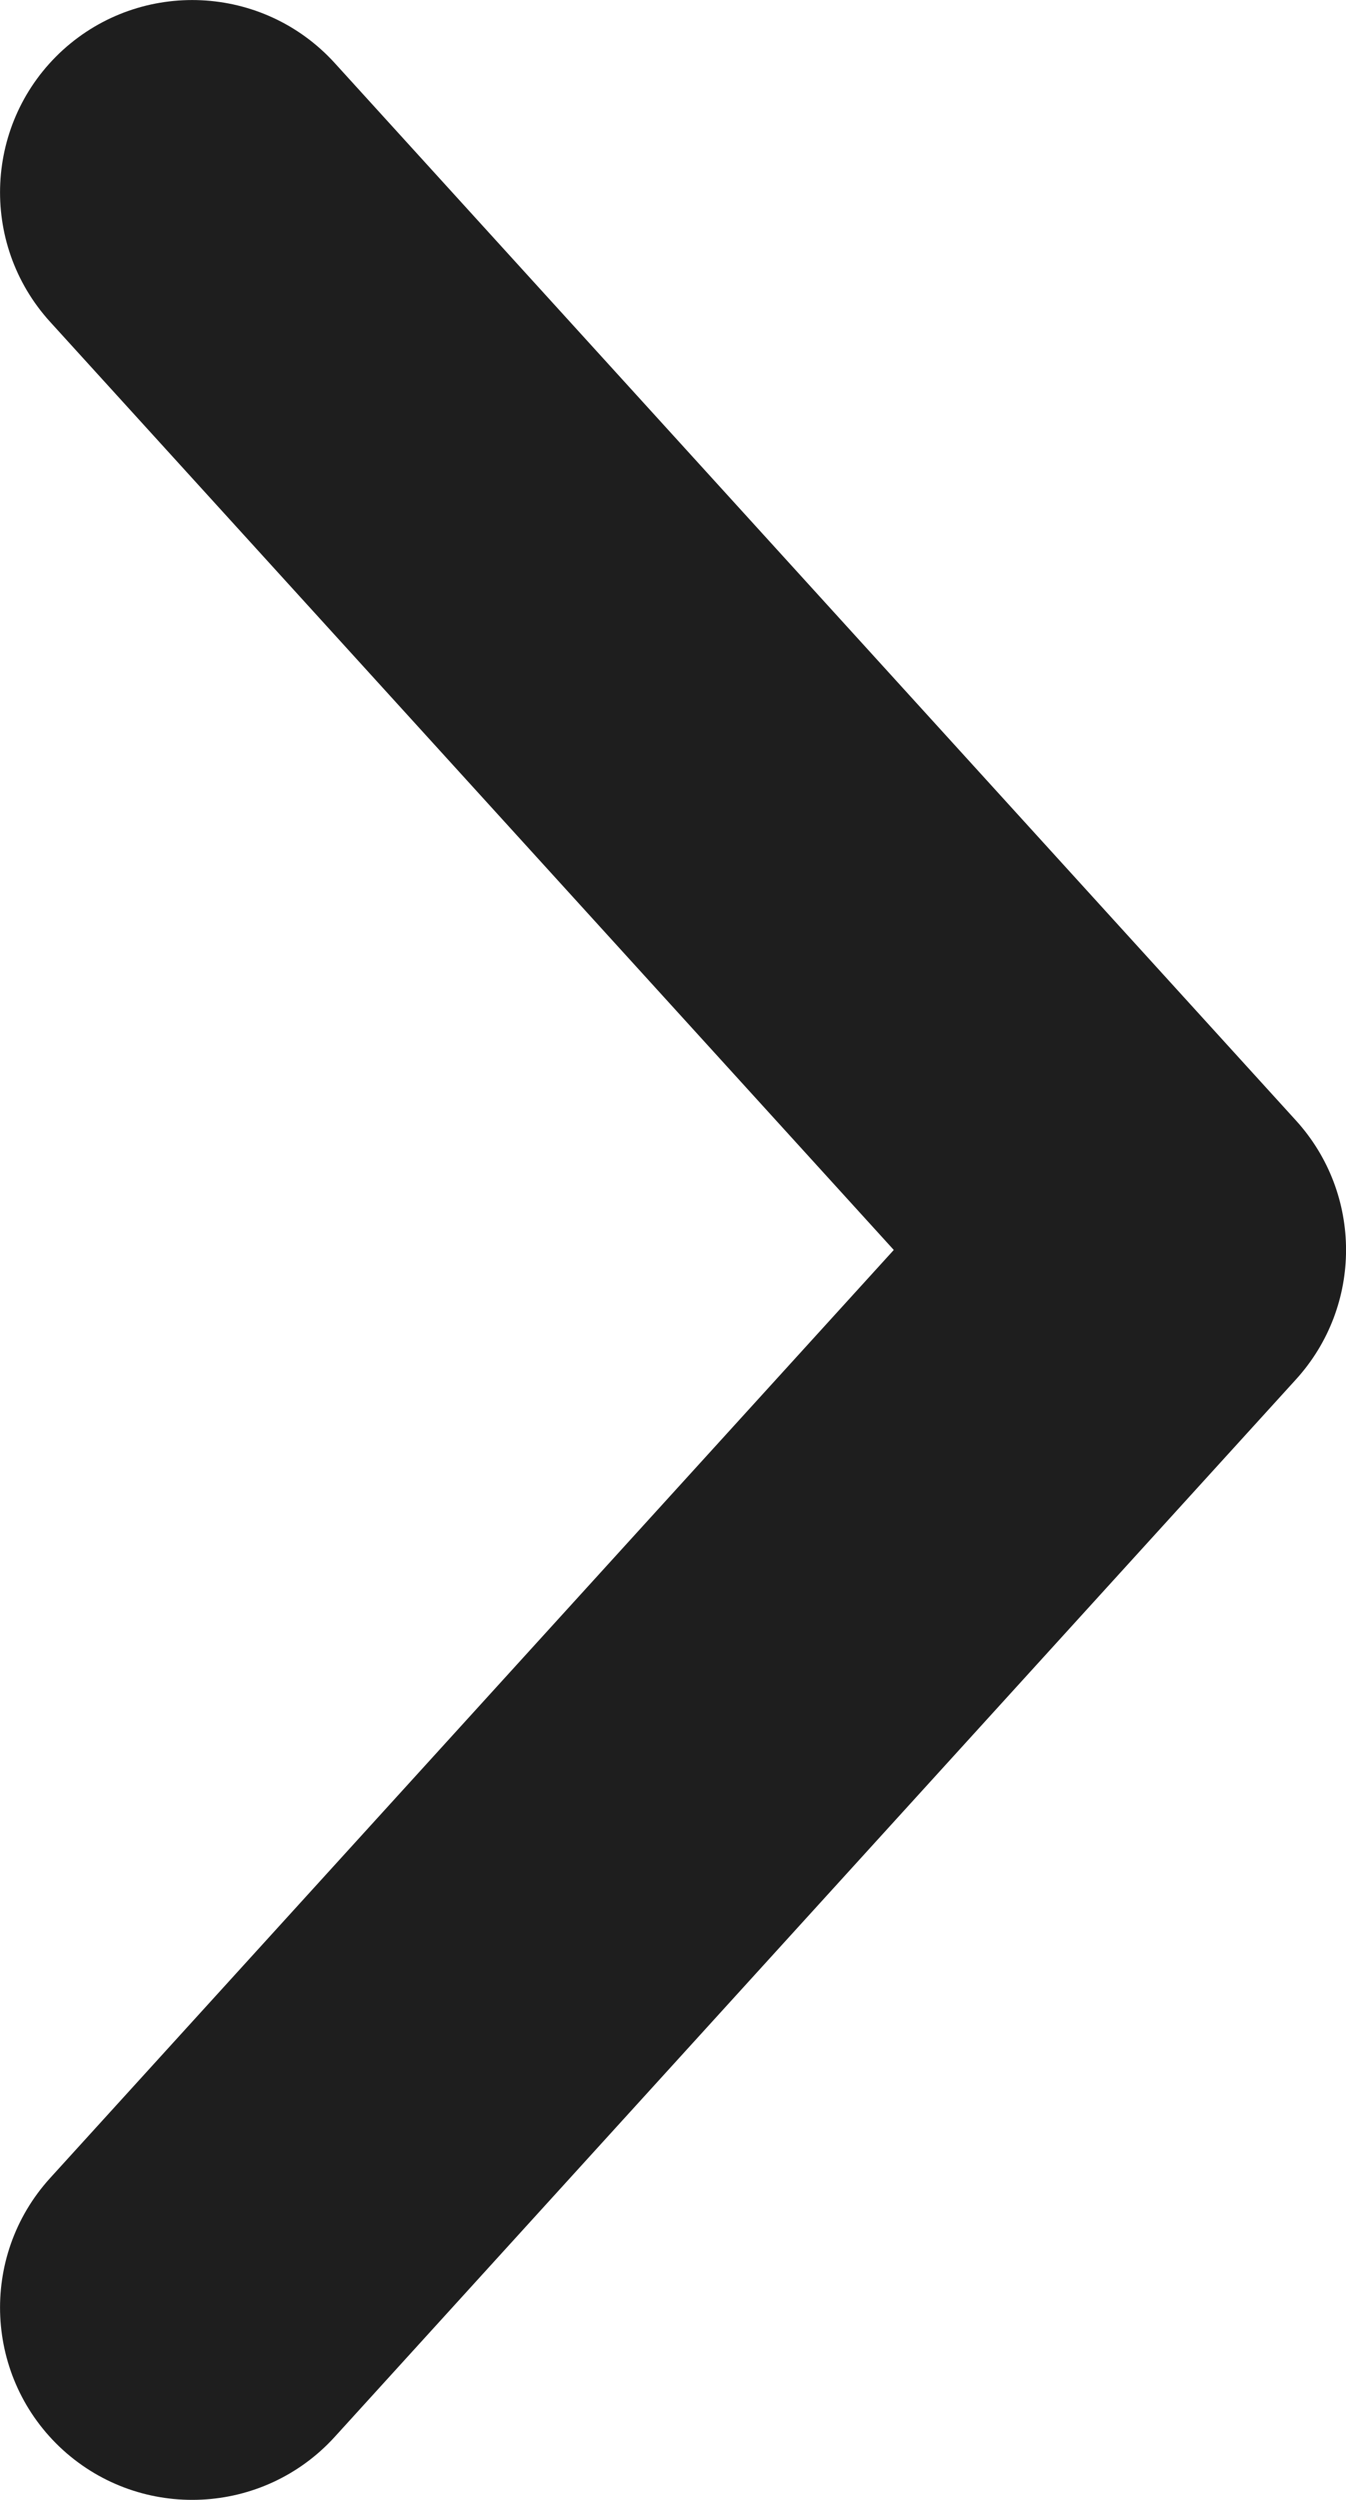<svg width="7" height="13" viewBox="0 0 7 13" fill="none" xmlns="http://www.w3.org/2000/svg">
<path d="M0.26 11.327C-0.111 11.736 -0.081 12.368 0.327 12.74C0.736 13.111 1.368 13.081 1.74 12.673L0.26 11.327ZM6 6.5L6.74 7.173C7.087 6.791 7.087 6.209 6.74 5.827L6 6.5ZM1.74 0.327C1.368 -0.081 0.736 -0.111 0.327 0.26C-0.081 0.632 -0.111 1.264 0.26 1.673L1.74 0.327ZM1.74 12.673L6.74 7.173L5.26 5.827L0.26 11.327L1.74 12.673ZM6.74 5.827L1.74 0.327L0.26 1.673L5.26 7.173L6.74 5.827Z" fill="#1E1E1E"/>
</svg>
